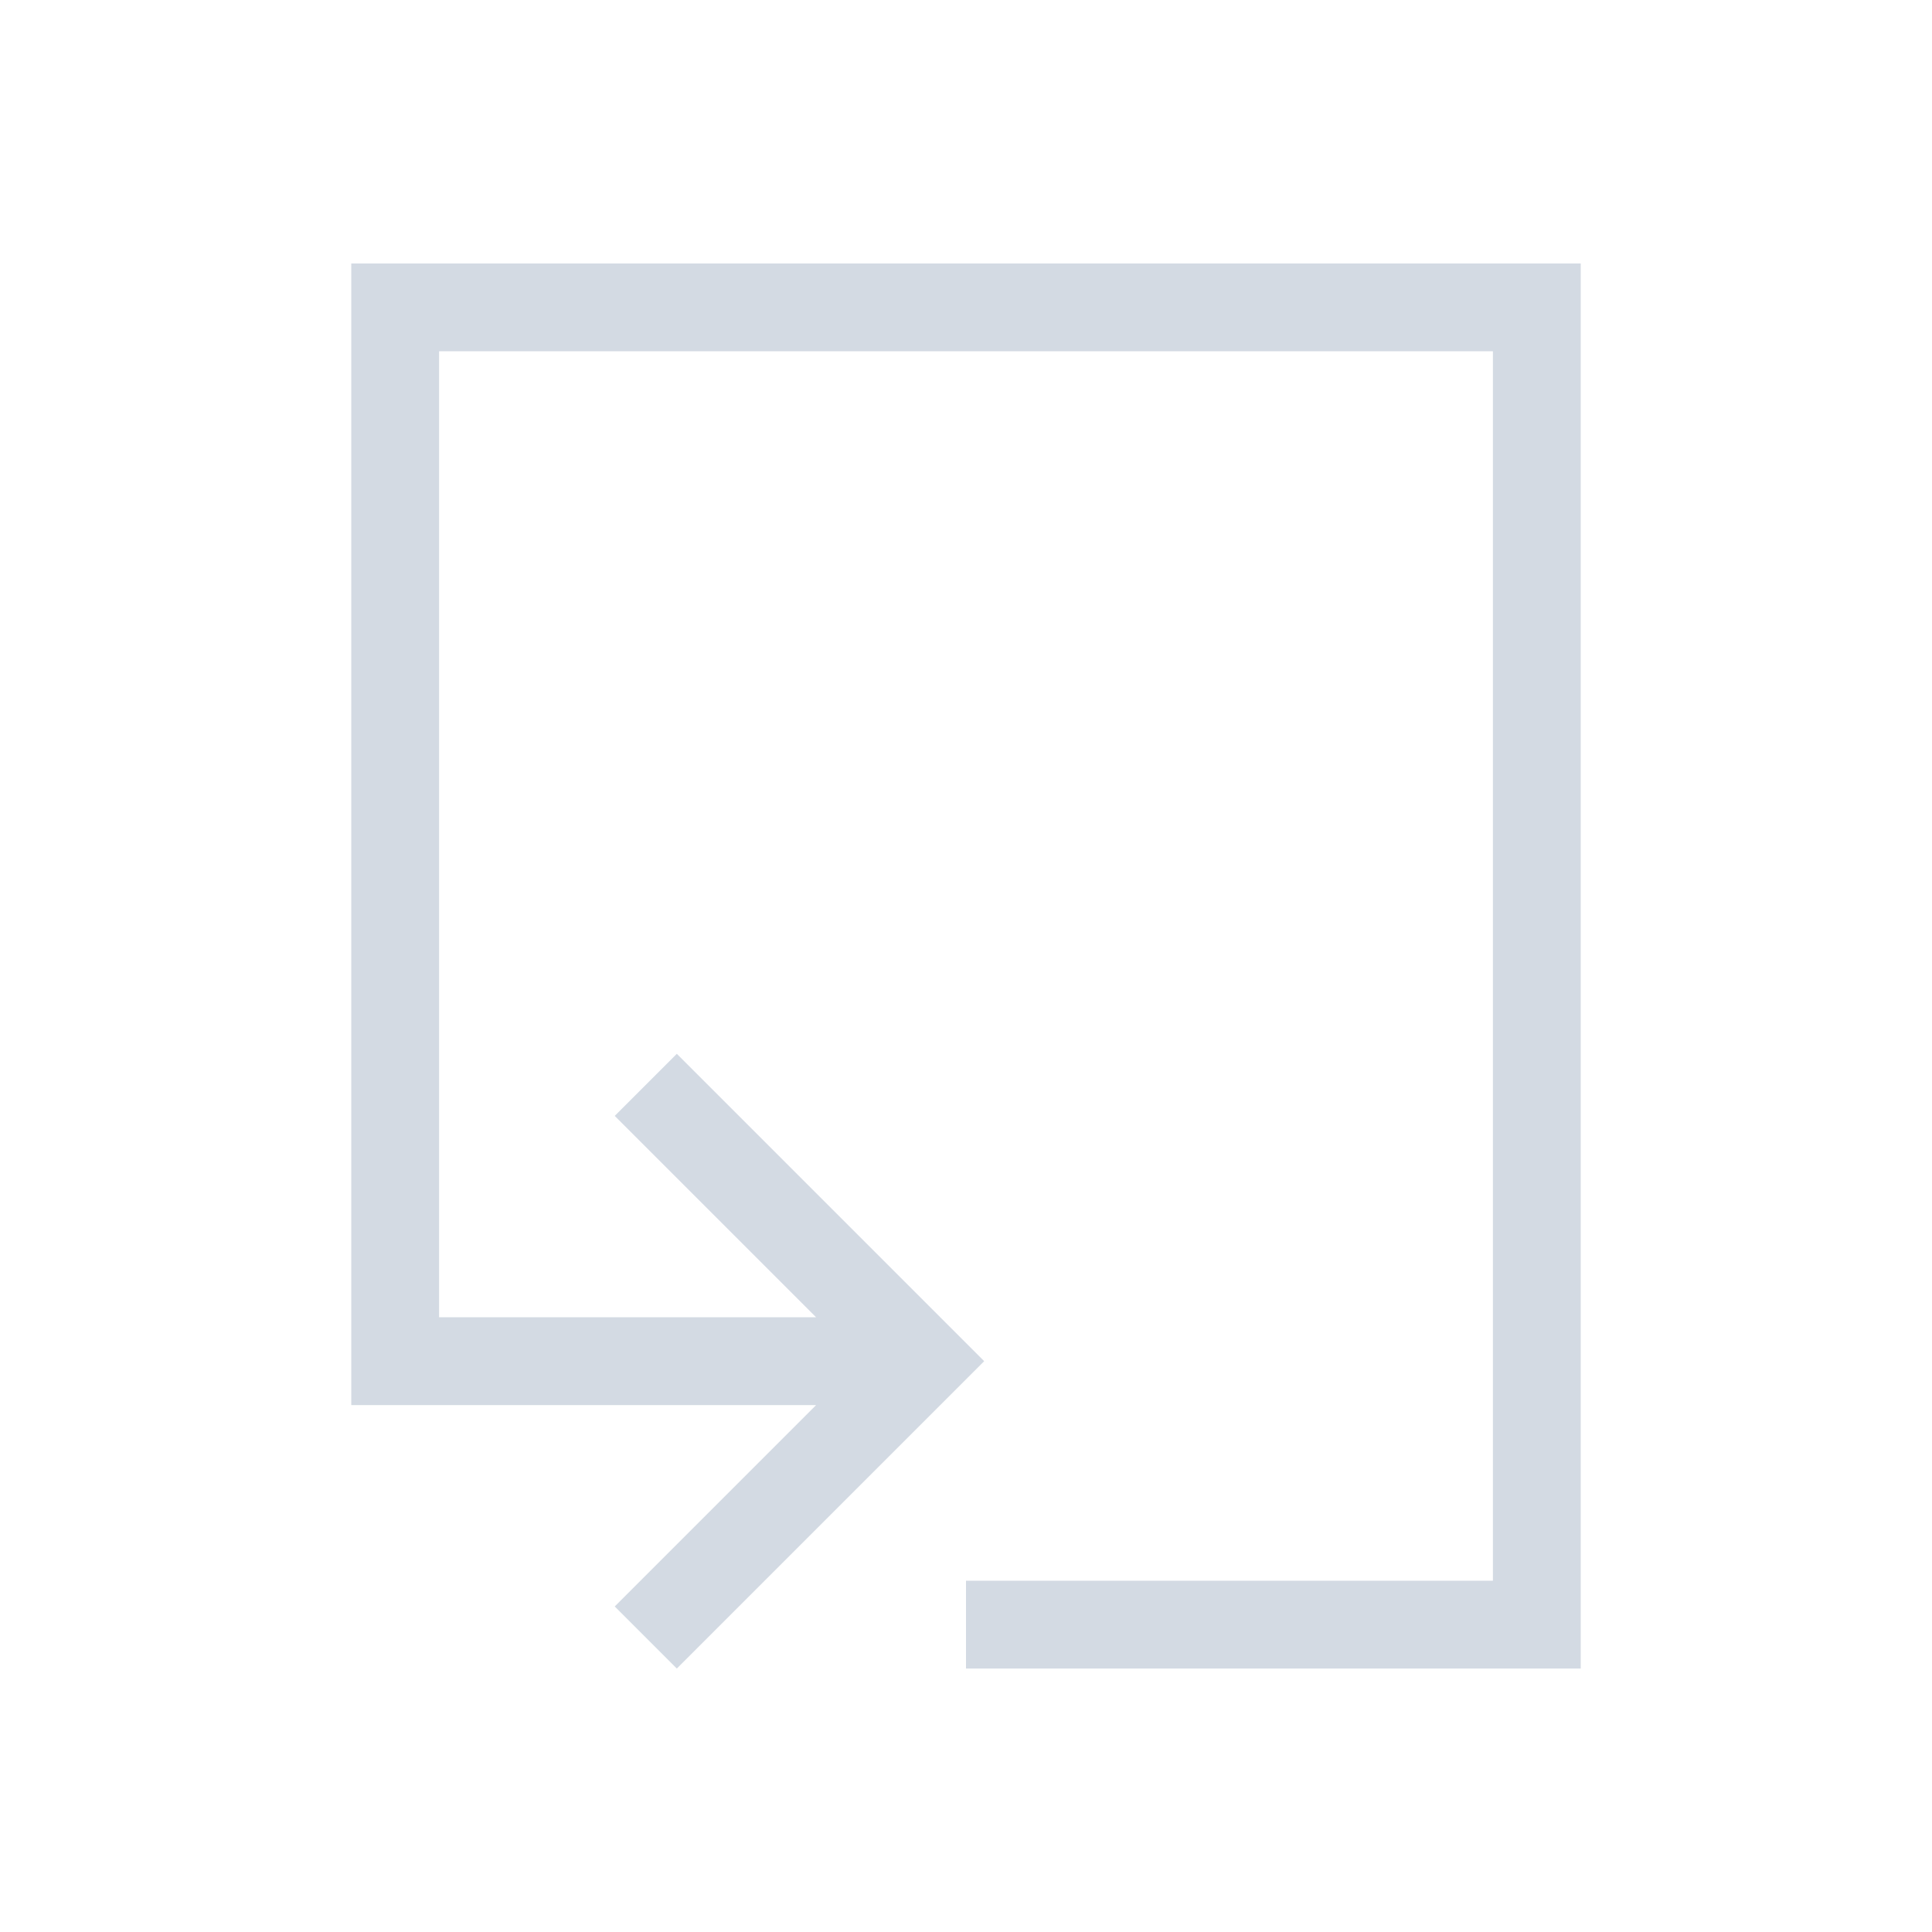 <svg xmlns="http://www.w3.org/2000/svg" viewBox="0 0 22 22">
  <defs id="defs3051">
    <style type="text/css" id="current-color-scheme">
      .ColorScheme-Text {
        color:#d3dae3;
      }
      </style>
  </defs>
 <path 
    style="fill:currentColor;fill-opacity:1;stroke:none" 
    d="M 4 3 L 4 15 L 4 16 L 9.293 16 L 7 18.293 L 7.707 19 L 10.5 16.207 L 11.207 15.5 L 10.5 14.793 L 7.707 12 L 7 12.707 L 9.293 15 L 5 15 L 5 4 L 17 4 L 17 18 L 11 18 L 11 19 L 17 19 L 18 19 L 18 18 L 18 3 L 17 3 L 4 3 z "
    class="ColorScheme-Text"
    />  
</svg>
